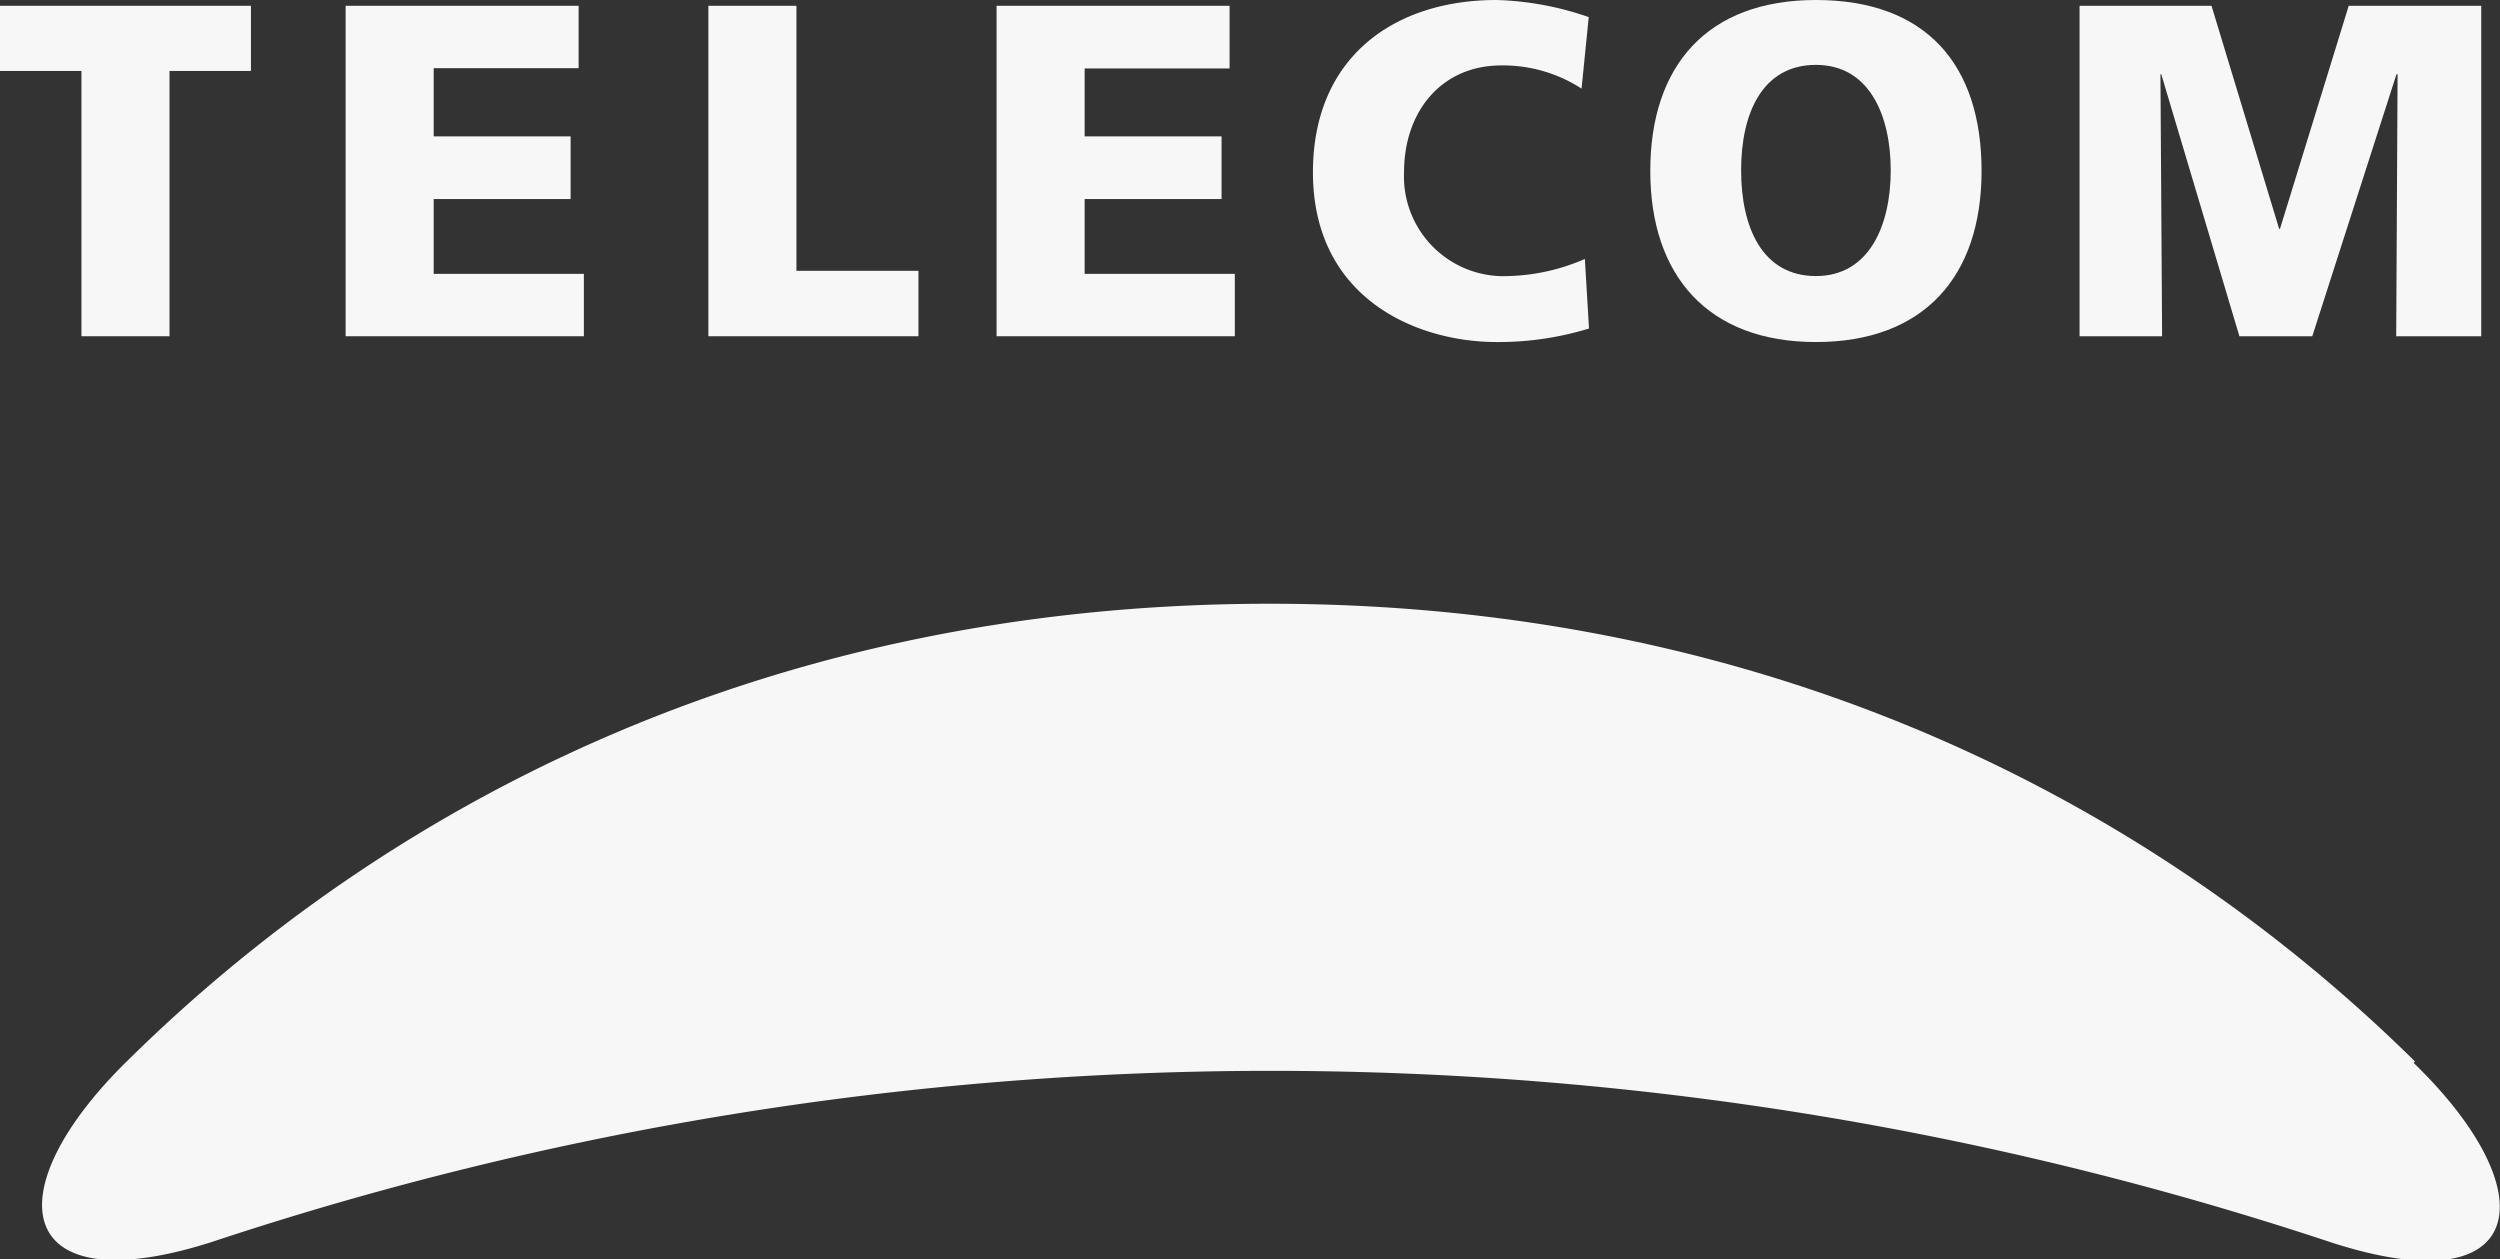 <svg xmlns="http://www.w3.org/2000/svg" viewBox="0 0 90.56 45.62"><rect x="0" y="0" width="90.56" height="45.62" fill="#333333" stroke="none"/><defs><style>.cls-1{fill:#f7f7f7;}</style></defs><title>firmaIzquierda</title><g id="Capa_2" data-name="Capa 2"><g id="Layer_1" data-name="Layer 1"><path class="cls-1" d="M87.48,38.45C78.2,29.29,64.37,21.87,46,21.87S13.86,29.29,4.59,38.45C-.23,43.19.52,47.26,7.64,45a121.8,121.8,0,0,1,76.79,0c7.14,2.32,7.89-1.76,3-6.5"/><polygon class="cls-1" points="2.95 2.57 0 2.57 0 0.21 9.09 0.21 9.09 2.57 6.14 2.57 6.14 12.18 2.95 12.18 2.95 2.57"/><polygon class="cls-1" points="12.52 0.21 20.96 0.21 20.96 2.47 15.71 2.47 15.71 4.94 20.67 4.94 20.67 7.21 15.71 7.21 15.71 9.92 21.15 9.92 21.15 12.18 12.52 12.18 12.52 0.21"/><polygon class="cls-1" points="25.66 0.21 28.85 0.21 28.85 9.81 33.27 9.81 33.27 12.18 25.66 12.18 25.66 0.21"/><polygon class="cls-1" points="36.1 0.21 44.54 0.21 44.54 2.48 39.29 2.48 39.29 4.94 44.25 4.94 44.25 7.21 39.29 7.21 39.29 9.92 44.73 9.92 44.73 12.18 36.1 12.18 36.1 0.21"/><path class="cls-1" d="M57.56,11.9a11.19,11.19,0,0,1-3.34.49c-2.95,0-6.66-1.61-6.66-6.15C47.56,2.08,50.49,0,54.21,0a11.05,11.05,0,0,1,3.34.62l-.26,2.59a5.23,5.23,0,0,0-2.91-.84c-2.15,0-3.52,1.65-3.52,3.87A3.61,3.61,0,0,0,54.64,10a7.35,7.35,0,0,0,2.77-.62Z"/><path class="cls-1" d="M65.78,0c4,0,6,2.35,6,6.19s-2.1,6.2-6,6.2-6-2.39-6-6.2S61.84,0,65.78,0m0,10c1.94,0,2.71-1.85,2.71-3.83s-.77-3.82-2.71-3.82-2.71,1.75-2.71,3.82S63.84,10,65.78,10"/><polygon class="cls-1" points="75.33 0.21 80.11 0.21 82.56 8.29 82.59 8.29 85.08 0.21 89.88 0.21 89.88 12.18 86.8 12.18 86.85 2.69 86.81 2.69 83.76 12.18 81.12 12.18 78.29 2.69 78.26 2.69 78.32 12.18 75.33 12.18 75.33 0.21"/></g></g></svg>